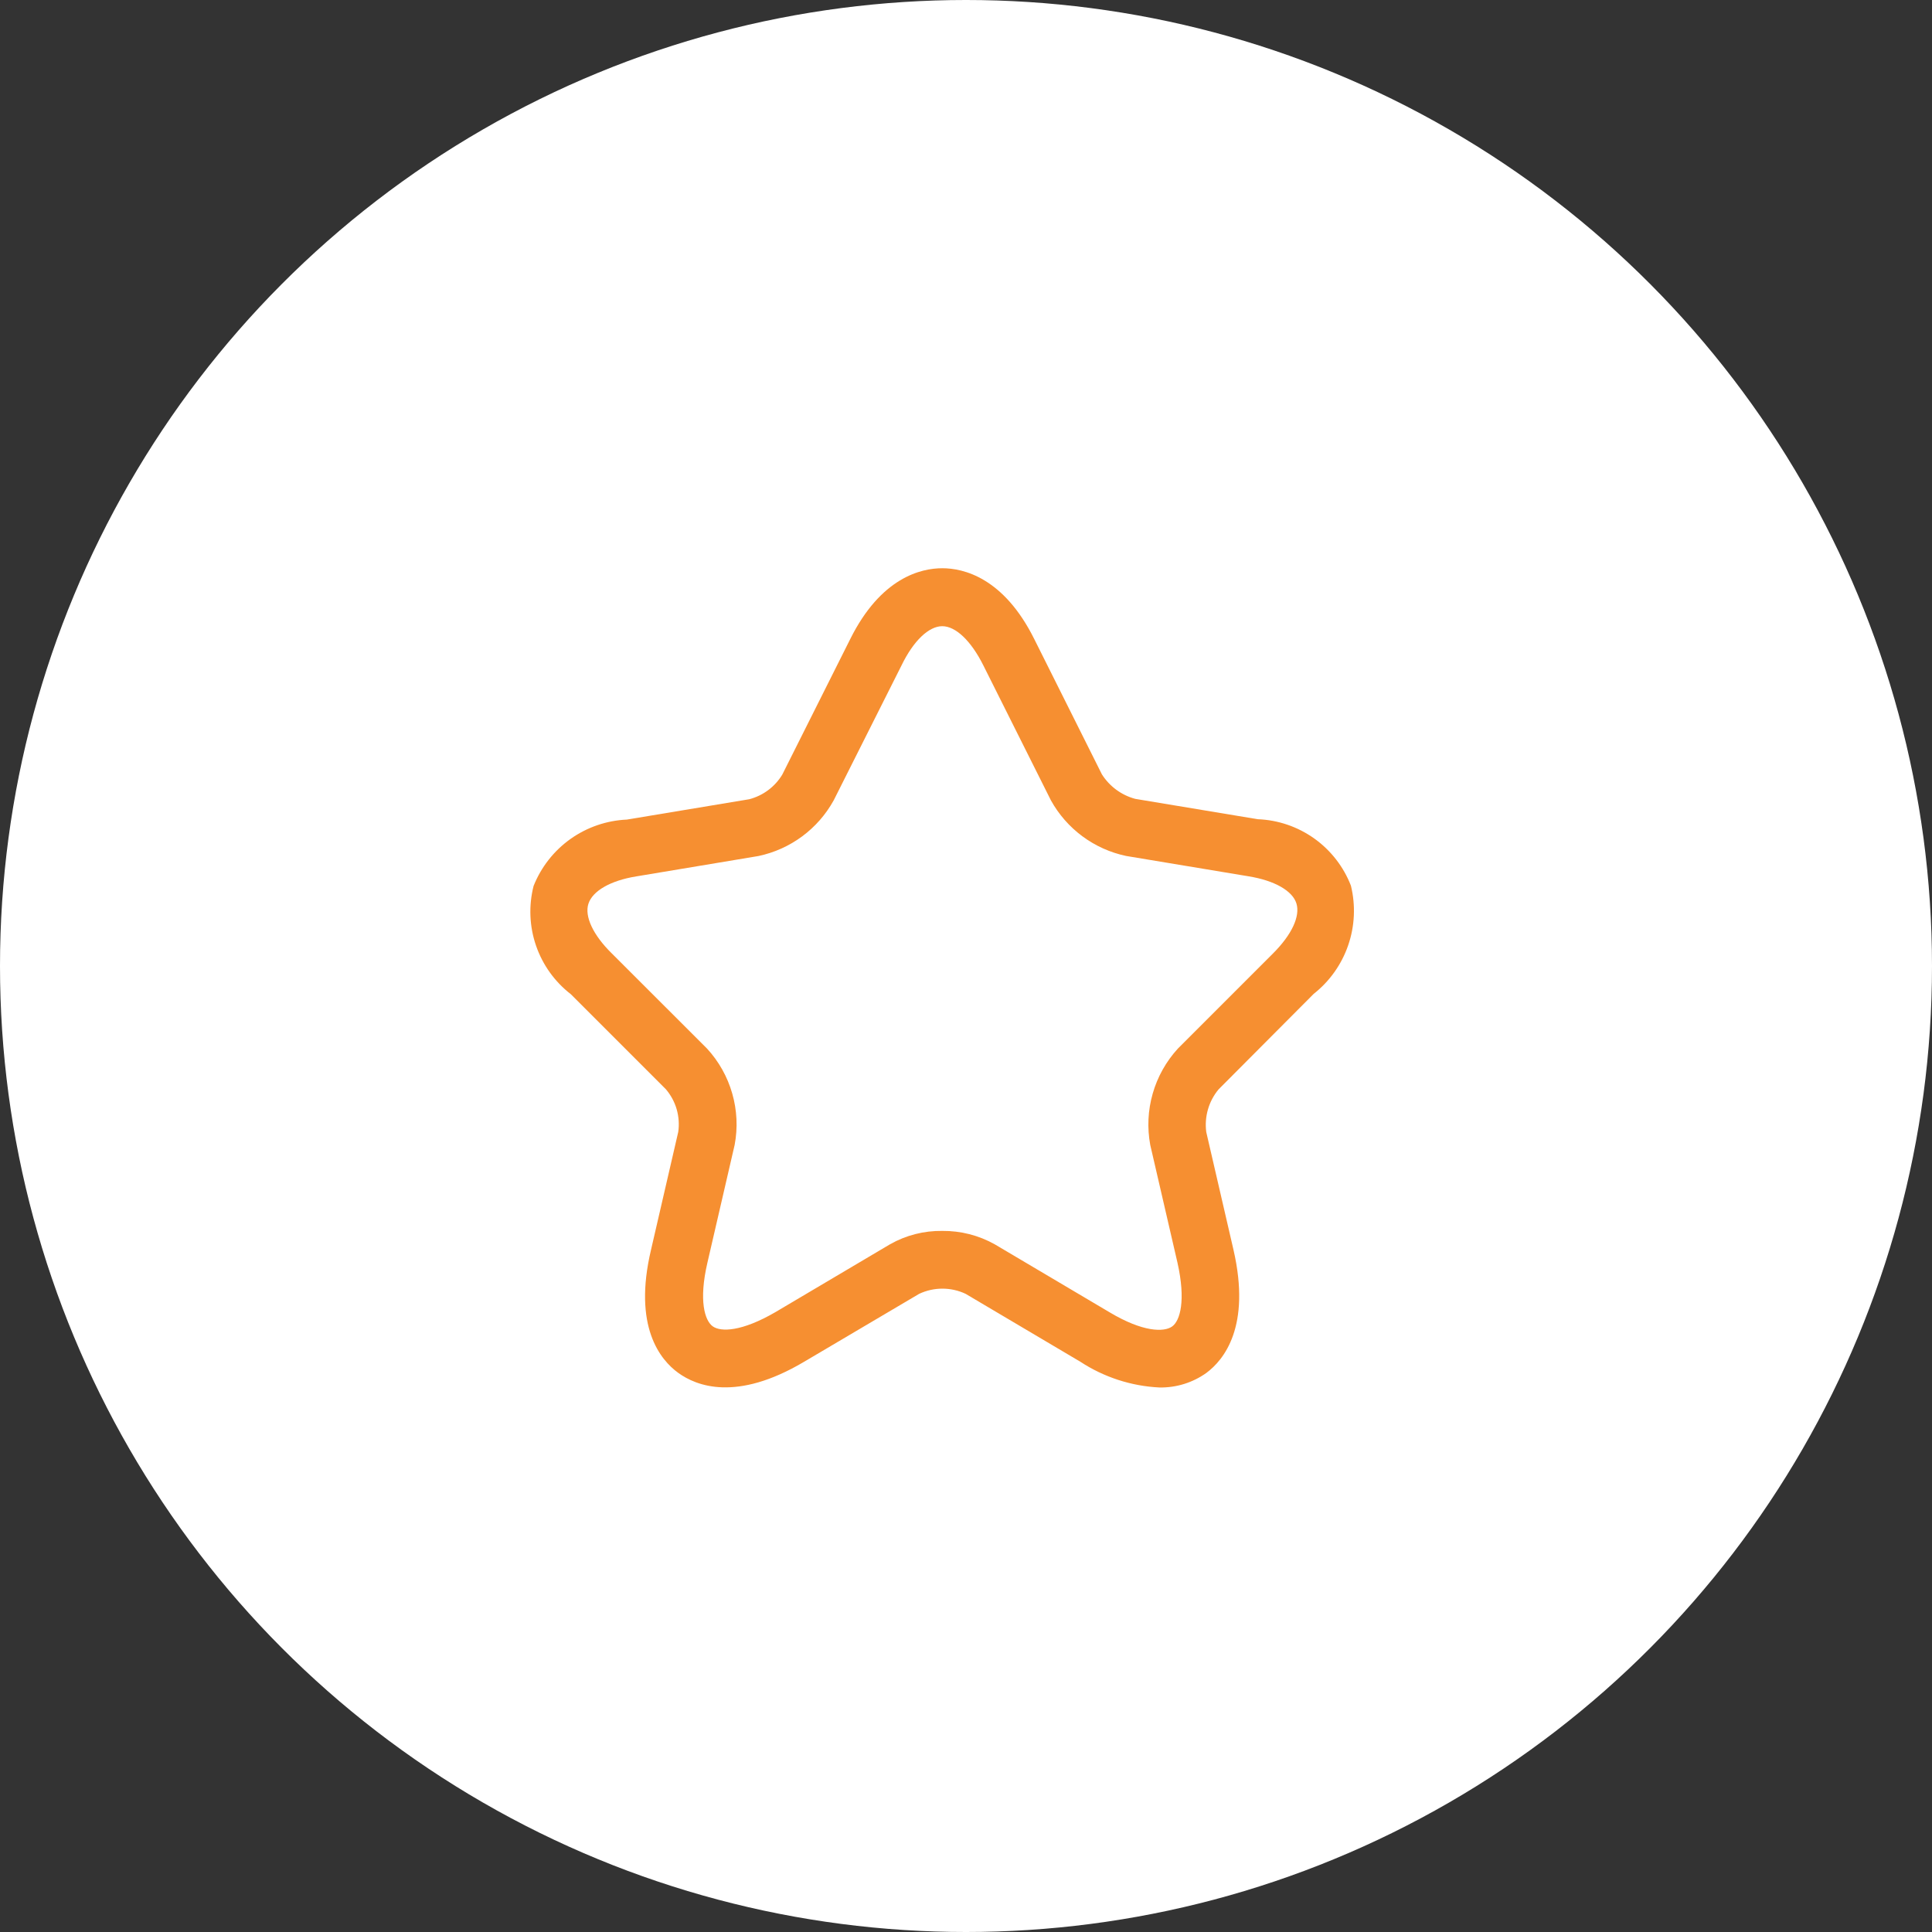 <svg width="51" height="51" viewBox="0 0 51 51" fill="none" xmlns="http://www.w3.org/2000/svg">
<rect x="0" y="0" width="51" height="51" fill="#333333" stroke="none"/>
<circle cx="25.5" cy="25.5" r="25.5" fill="white"/>
<path d="M30.606 36.626C29.863 36.59 29.142 36.355 28.519 35.947L25.49 34.154C25.299 34.064 25.089 34.017 24.877 34.017C24.665 34.017 24.456 34.064 24.264 34.154L21.227 35.947C19.434 37.011 18.381 36.585 17.905 36.241C17.429 35.897 16.705 35.015 17.186 32.989L17.904 29.88C17.933 29.68 17.918 29.477 17.863 29.283C17.807 29.09 17.71 28.91 17.58 28.756L15.068 26.244C14.644 25.916 14.324 25.47 14.15 24.963C13.975 24.456 13.953 23.908 14.085 23.388C14.283 22.89 14.621 22.459 15.057 22.148C15.494 21.837 16.012 21.659 16.547 21.635L19.778 21.098C20.142 21.003 20.454 20.771 20.649 20.45L22.442 16.874C23.252 15.243 24.316 15 24.873 15C25.43 15 26.494 15.243 27.304 16.874L29.087 20.44C29.289 20.759 29.604 20.991 29.968 21.088L33.199 21.625C33.736 21.645 34.255 21.822 34.693 22.134C35.13 22.446 35.467 22.879 35.661 23.38C35.788 23.9 35.763 24.446 35.589 24.952C35.415 25.459 35.099 25.904 34.678 26.236L32.166 28.758C32.038 28.913 31.942 29.093 31.887 29.286C31.831 29.48 31.816 29.682 31.842 29.882L32.561 32.992C33.027 35.018 32.308 35.899 31.842 36.244C31.482 36.5 31.049 36.634 30.606 36.626ZM24.873 32.493C25.359 32.488 25.838 32.61 26.261 32.848L29.29 34.641C30.171 35.168 30.728 35.168 30.941 35.016C31.154 34.864 31.306 34.327 31.083 33.335L30.364 30.225C30.28 29.773 30.302 29.308 30.429 28.867C30.555 28.425 30.783 28.019 31.093 27.68L33.605 25.168C34.105 24.668 34.324 24.185 34.223 23.851C34.122 23.517 33.646 23.243 32.957 23.132L29.726 22.595C29.309 22.507 28.916 22.33 28.574 22.077C28.231 21.823 27.947 21.499 27.741 21.126L25.957 17.563C25.633 16.915 25.228 16.53 24.873 16.53C24.518 16.53 24.113 16.915 23.799 17.563L22.007 21.128C21.801 21.501 21.517 21.825 21.174 22.079C20.832 22.332 20.438 22.509 20.021 22.597L16.8 23.134C16.111 23.245 15.645 23.519 15.534 23.853C15.423 24.187 15.656 24.684 16.152 25.17L18.664 27.68C18.975 28.018 19.203 28.424 19.329 28.865C19.456 29.306 19.478 29.771 19.393 30.222L18.674 33.332C18.441 34.332 18.603 34.862 18.816 35.013C19.029 35.164 19.576 35.155 20.467 34.638L23.496 32.845C23.916 32.607 24.391 32.486 24.873 32.493Z" fill="#F68F31"/>
</svg>
